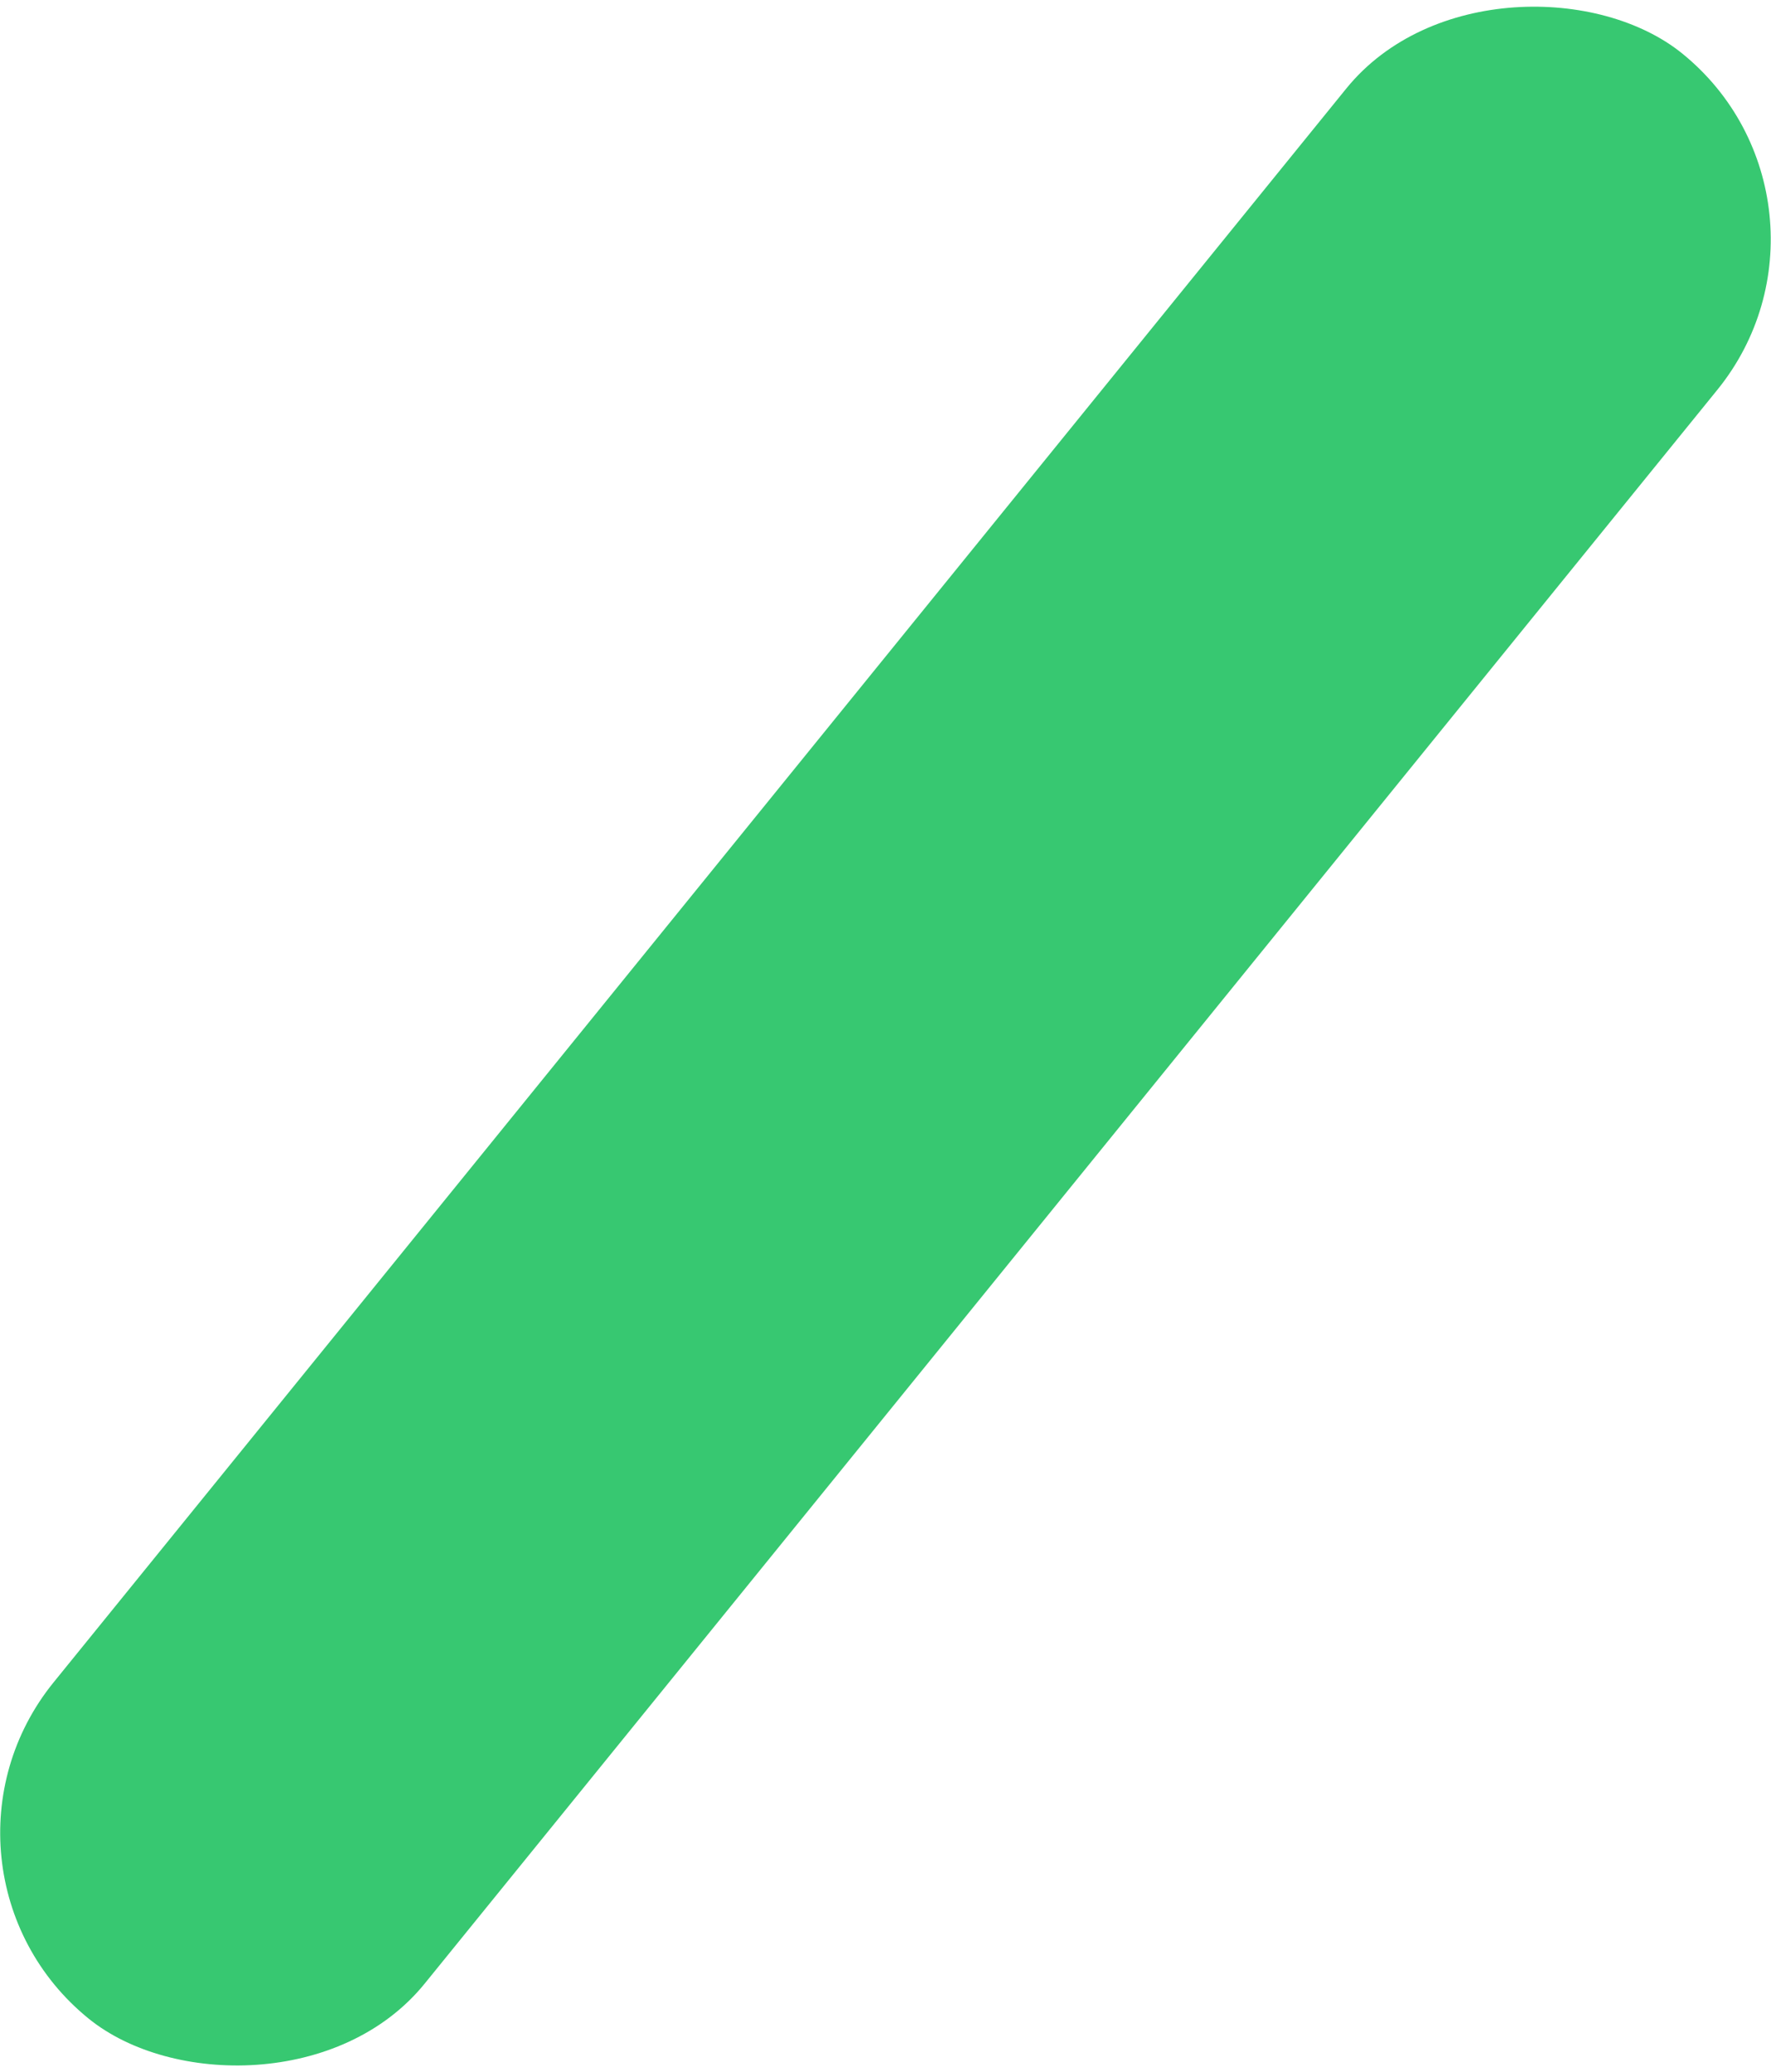 <?xml version="1.0" encoding="UTF-8" standalone="no"?>
<!-- Created with Inkscape (http://www.inkscape.org/) -->

<svg
   width="151.456"
   height="177.164"
   viewBox="0 0 40.073 46.875"
   version="1.1"
   id="svg5"
   inkscape:version="1.1.1 (3bf5ae0d25, 2021-09-20)"
   sodipodi:docname="curved_rectangle.svg"
   xmlns:inkscape="http://www.inkscape.org/namespaces/inkscape"
   xmlns:sodipodi="http://sodipodi.sourceforge.net/DTD/sodipodi-0.dtd"
   xmlns="http://www.w3.org/2000/svg"
   xmlns:svg="http://www.w3.org/2000/svg">
  <sodipodi:namedview
     id="namedview7"
     pagecolor="#505050"
     bordercolor="#eeeeee"
     borderopacity="1"
     inkscape:pageshadow="0"
     inkscape:pageopacity="0"
     inkscape:pagecheckerboard="0"
     inkscape:document-units="mm"
     showgrid="false"
     units="px"
     width="360px"
     fit-margin-top="0"
     fit-margin-left="0"
     fit-margin-right="0"
     fit-margin-bottom="0"
     inkscape:zoom="0.83059613"
     inkscape:cx="-96.918343"
     inkscape:cy="282.32735"
     inkscape:window-width="1920"
     inkscape:window-height="1009"
     inkscape:window-x="0"
     inkscape:window-y="0"
     inkscape:window-maximized="1"
     inkscape:current-layer="layer1" />
  <defs
     id="defs2" />
  <g
     inkscape:label="Layer 1"
     inkscape:groupmode="layer"
     id="layer1"
     transform="translate(-11.06,-28.619)">
    <rect
       style="fill:#37c871;stroke-width:0.265;stroke-linecap:round;stroke-linejoin:round;paint-order:markers fill stroke"
       id="rect846"
       width="57.238"
       height="10.814"
       x="-49.452"
       y="51.538"
       ry="5.407"
       transform="rotate(-50.947)" />
  </g>
</svg>

